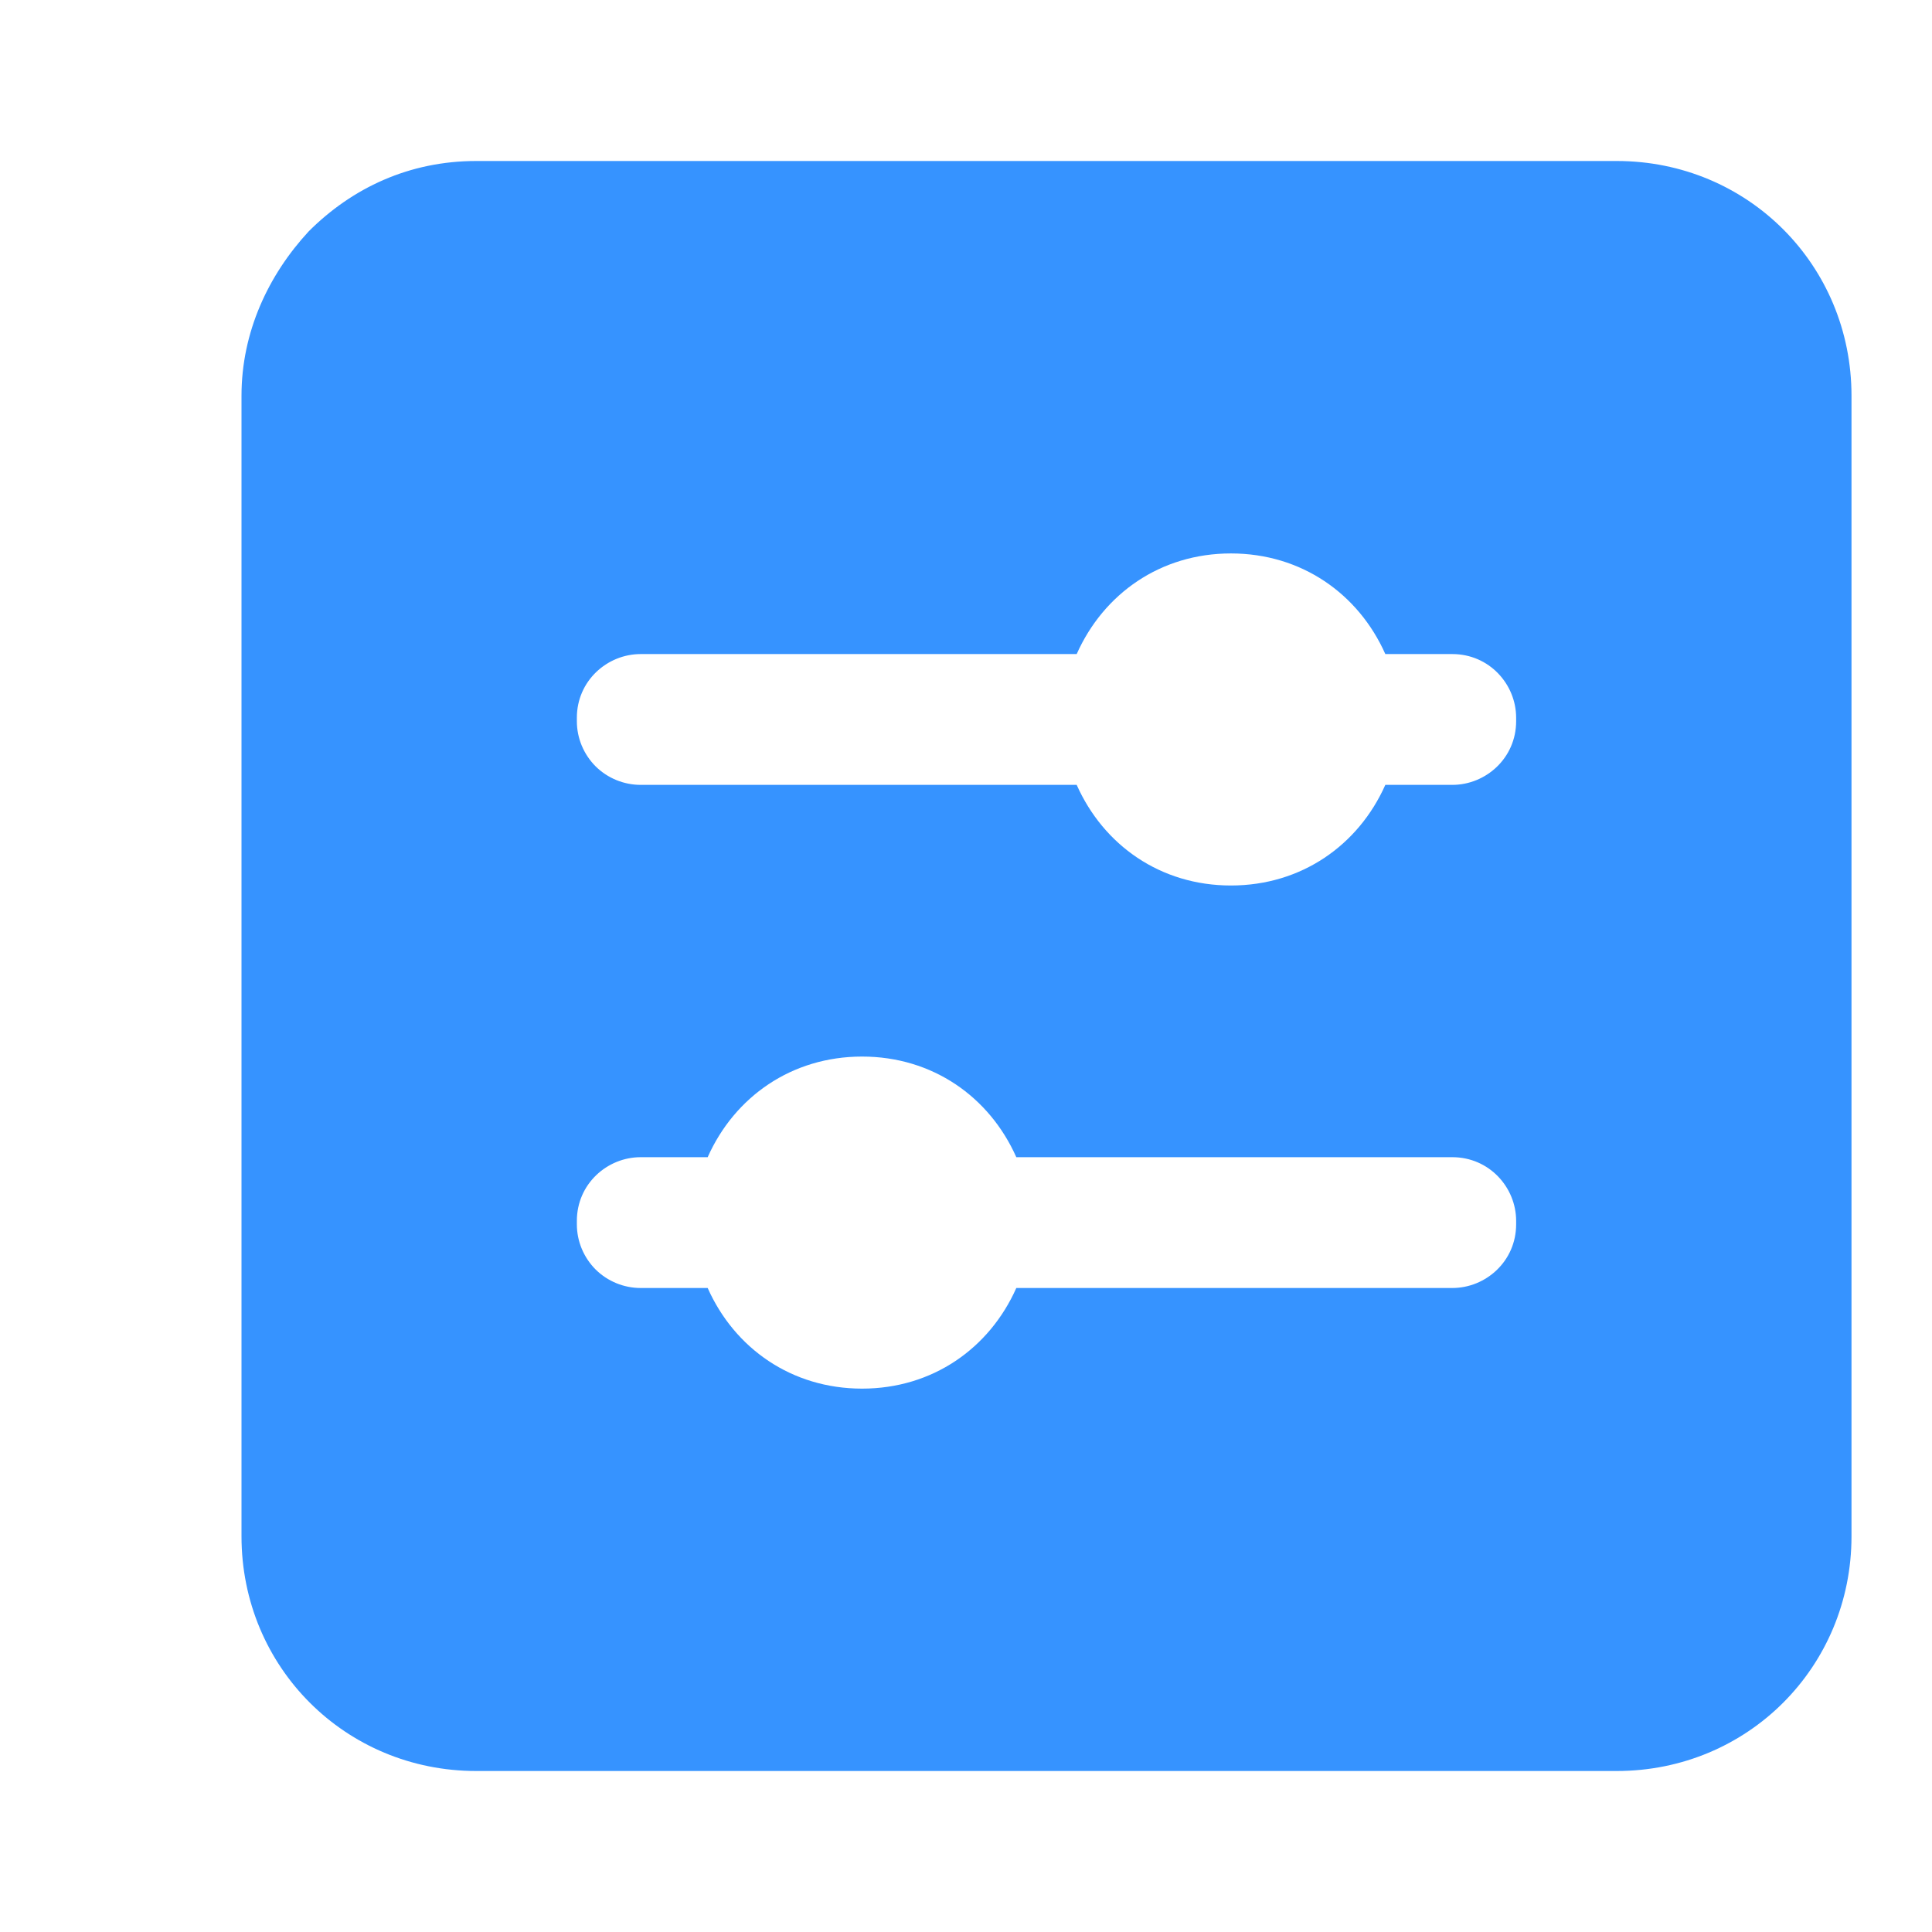 <?xml version="1.0" encoding="UTF-8"?>
<svg width="24px" height="24px" viewBox="0 0 24 24" version="1.1" xmlns="http://www.w3.org/2000/svg" xmlns:xlink="http://www.w3.org/1999/xlink">
    <!-- Generator: Sketch 63.1 (92452) - https://sketch.com -->
    <title>icon_ddgh</title>
    <desc>Created with Sketch.</desc>
    <g id="页面-1" stroke="none" stroke-width="1" fill="none" fill-rule="evenodd">
        <g id="首页" transform="translate(-71, -92)" fill="#3693FF" fill-rule="nonzero">
            <g id="调度-(9)" transform="translate(72, 92)">
                <path d="M19.084,2 L4.916,2 C4.084,2 3.375,2.334 2.834,2.875 C2.334,3.416 2,4.125 2,4.916 L2,19.084 C2,20.709 3.291,22 4.916,22 L19.084,22 C20.709,22 22,20.709 22,19.084 L22,4.916 C22,3.291 20.709,2 19.084,2 Z M17.834,15.209 C17.834,15.666 17.459,16 17.041,16 L11.625,16 C11.291,16.75 10.584,17.25 9.709,17.25 C8.834,17.25 8.125,16.75 7.791,16 L6.959,16 C6.749,16 6.547,15.917 6.398,15.769 C6.25,15.62 6.166,15.419 6.166,15.209 L6.166,15.166 C6.166,14.709 6.541,14.375 6.959,14.375 L7.791,14.375 C8.125,13.625 8.834,13.125 9.709,13.125 C10.584,13.125 11.291,13.625 11.625,14.375 L17.041,14.375 C17.5,14.375 17.834,14.75 17.834,15.166 L17.834,15.209 L17.834,15.209 Z M17.834,8.959 C17.834,9.416 17.459,9.75 17.041,9.75 L16.209,9.75 C15.875,10.5 15.166,11 14.291,11 C13.416,11 12.709,10.5 12.375,9.75 L6.959,9.75 C6.749,9.75 6.547,9.667 6.398,9.519 C6.25,9.37 6.166,9.169 6.166,8.959 L6.166,8.916 C6.166,8.459 6.541,8.125 6.959,8.125 L12.375,8.125 C12.709,7.375 13.416,6.875 14.291,6.875 C15.166,6.875 15.875,7.375 16.209,8.125 L17.041,8.125 C17.5,8.125 17.834,8.5 17.834,8.916 L17.834,8.959 L17.834,8.959 Z" id="形状"></path>
            </g>
        </g>
    </g>
</svg>